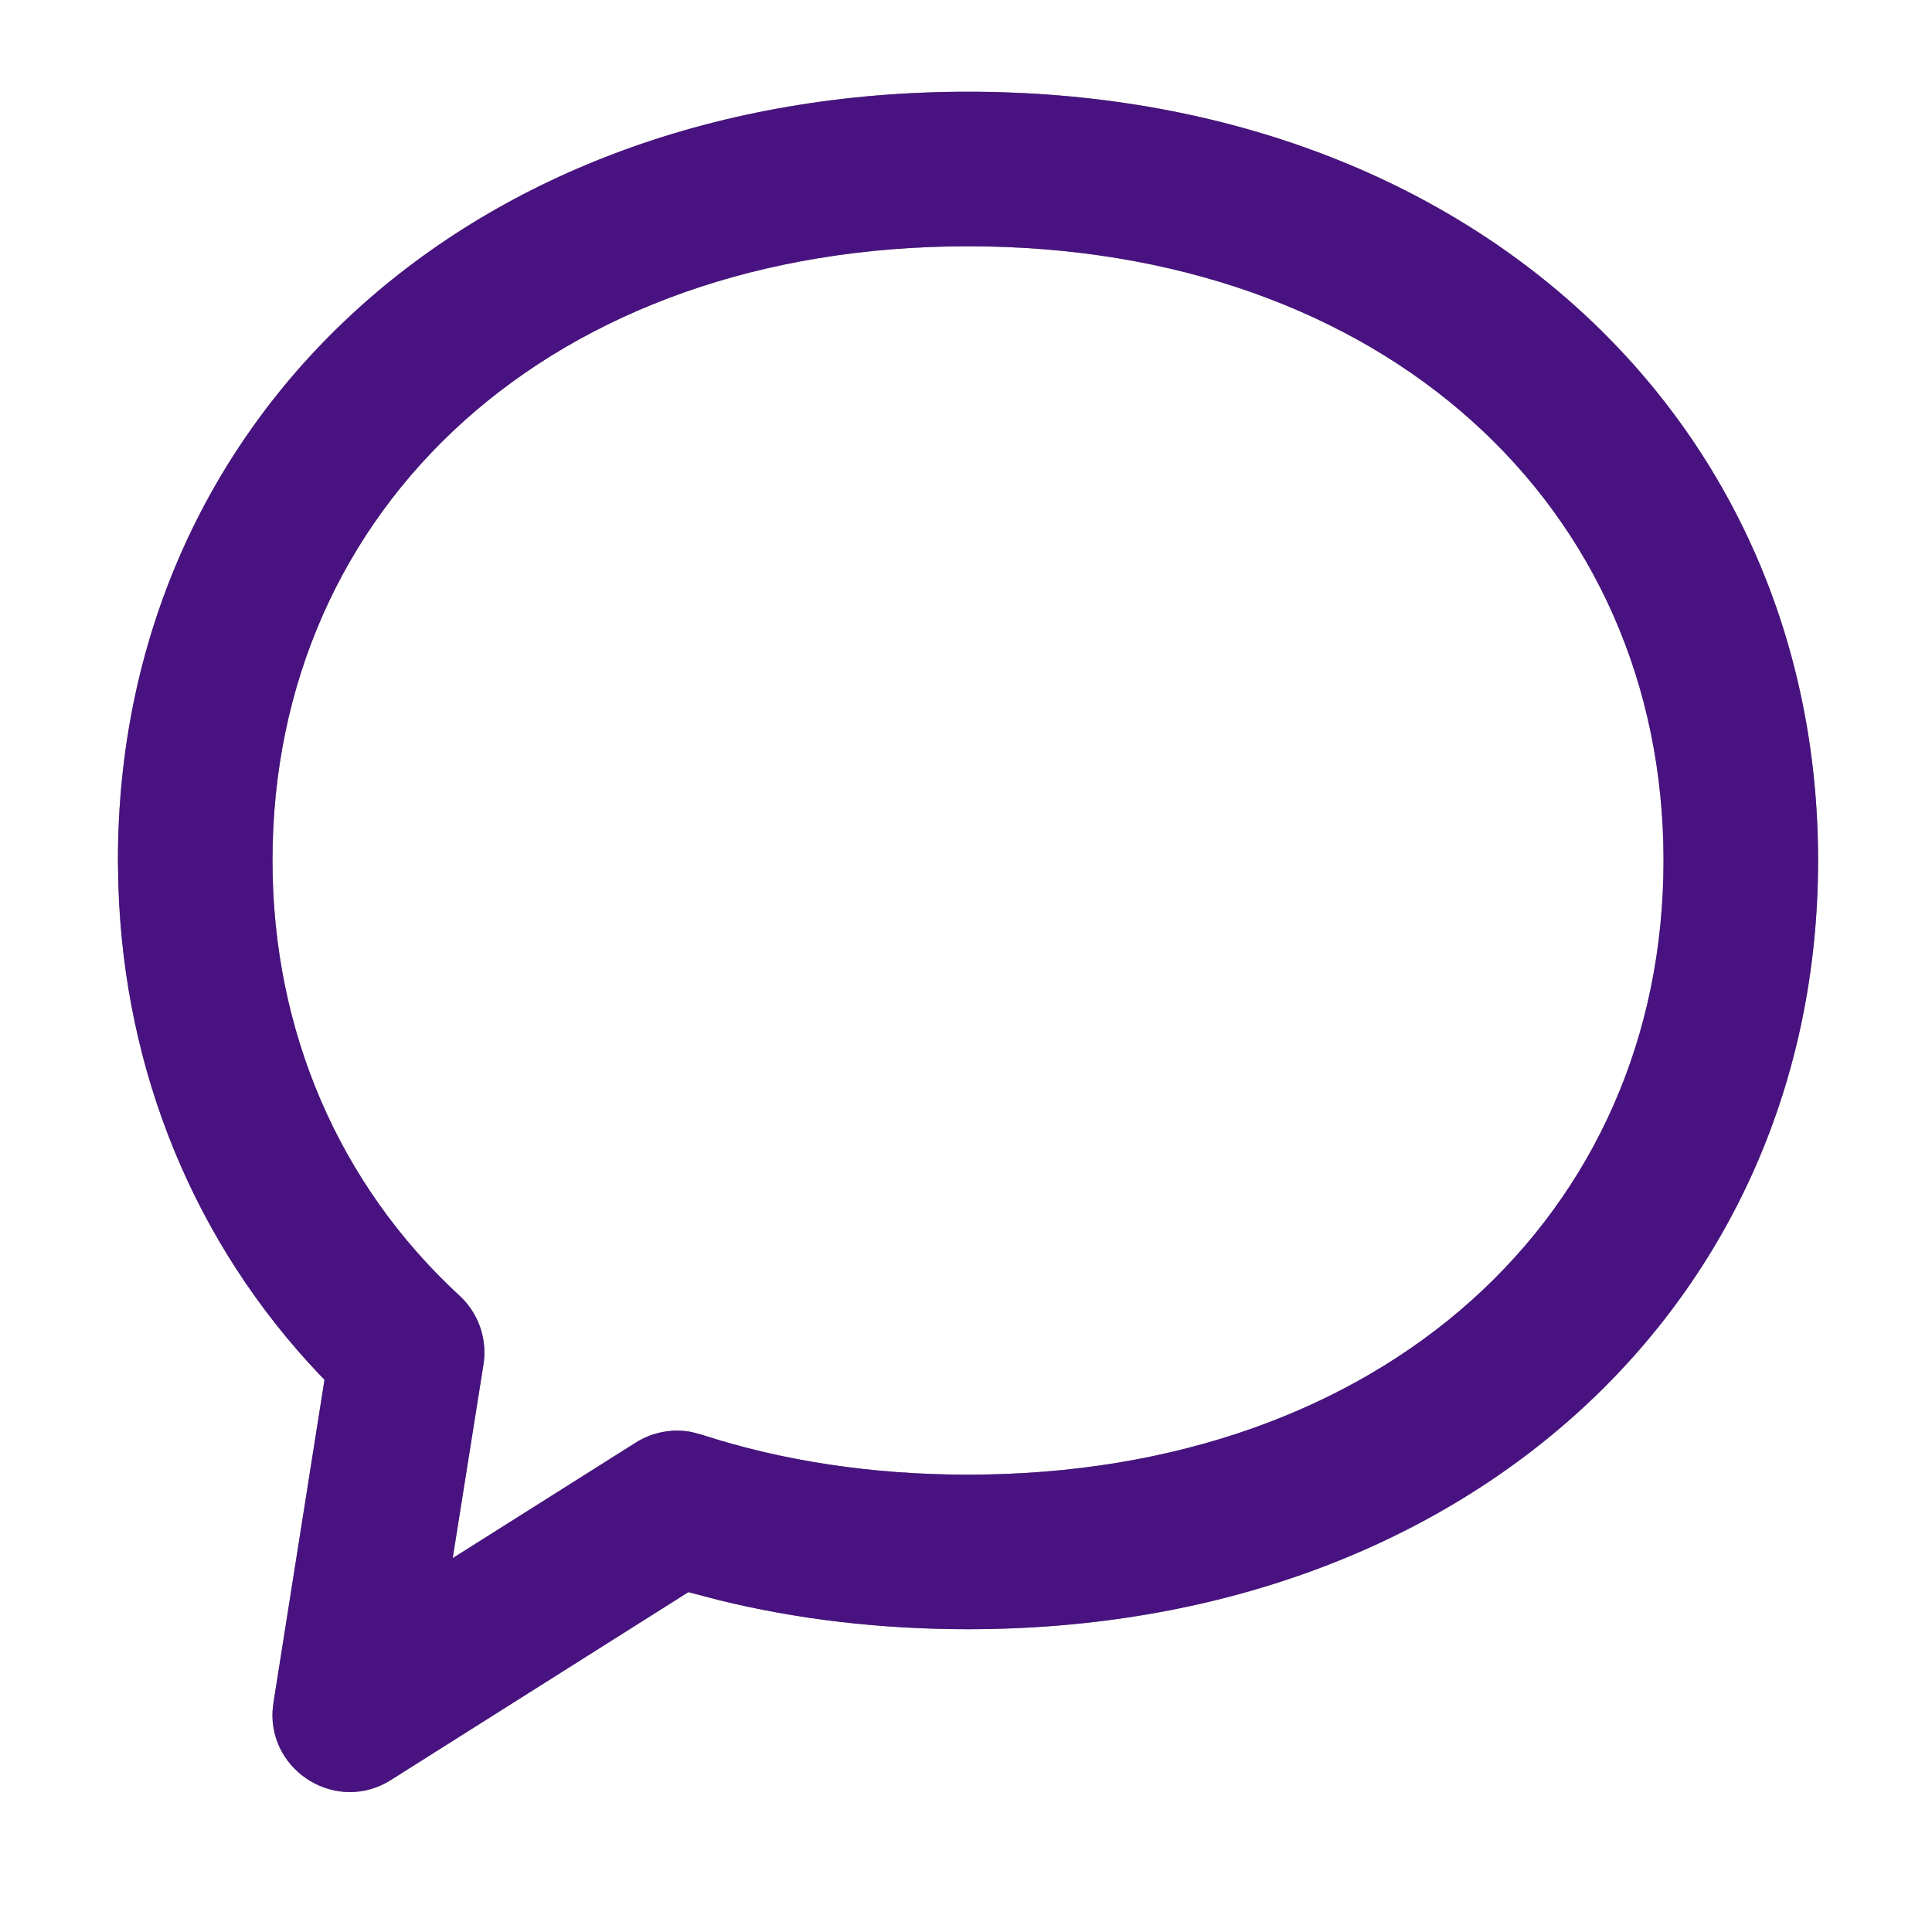 <svg width="25" height="25" viewBox="0 0 25 25" fill="none" xmlns="http://www.w3.org/2000/svg">
<path fill-rule="evenodd" clip-rule="evenodd" d="M12.526 1.187C6.064 1.187 1.526 5.427 1.526 11.134L1.532 11.464C1.608 13.875 2.522 16.089 4.134 17.787L4.199 17.854L3.539 22.031L3.527 22.14C3.485 22.931 4.365 23.472 5.06 23.032L8.908 20.602L9.304 20.706C10.317 20.955 11.396 21.082 12.526 21.082C18.989 21.082 23.526 16.842 23.526 11.134C23.526 5.427 18.989 1.187 12.526 1.187ZM12.526 3.187C17.913 3.187 21.526 6.563 21.526 11.134C21.526 15.706 17.913 19.082 12.526 19.082C11.28 19.082 10.121 18.904 9.071 18.562L8.948 18.53C8.7 18.483 8.442 18.531 8.227 18.667L5.858 20.162L6.256 17.657C6.308 17.327 6.192 16.992 5.946 16.766C4.386 15.328 3.526 13.338 3.526 11.134C3.526 6.563 7.139 3.187 12.526 3.187Z" fill="#868686"/>
<path fill-rule="evenodd" clip-rule="evenodd" d="M12.526 1.187C6.064 1.187 1.526 5.427 1.526 11.134L1.532 11.464C1.608 13.875 2.522 16.089 4.134 17.787L4.199 17.854L3.539 22.031L3.527 22.14C3.485 22.931 4.365 23.472 5.06 23.032L8.908 20.602L9.304 20.706C10.317 20.955 11.396 21.082 12.526 21.082C18.989 21.082 23.526 16.842 23.526 11.134C23.526 5.427 18.989 1.187 12.526 1.187ZM12.526 3.187C17.913 3.187 21.526 6.563 21.526 11.134C21.526 15.706 17.913 19.082 12.526 19.082C11.28 19.082 10.121 18.904 9.071 18.562L8.948 18.53C8.7 18.483 8.442 18.531 8.227 18.667L5.858 20.162L6.256 17.657C6.308 17.327 6.192 16.992 5.946 16.766C4.386 15.328 3.526 13.338 3.526 11.134C3.526 6.563 7.139 3.187 12.526 3.187Z" fill="#481380"/>
</svg>
